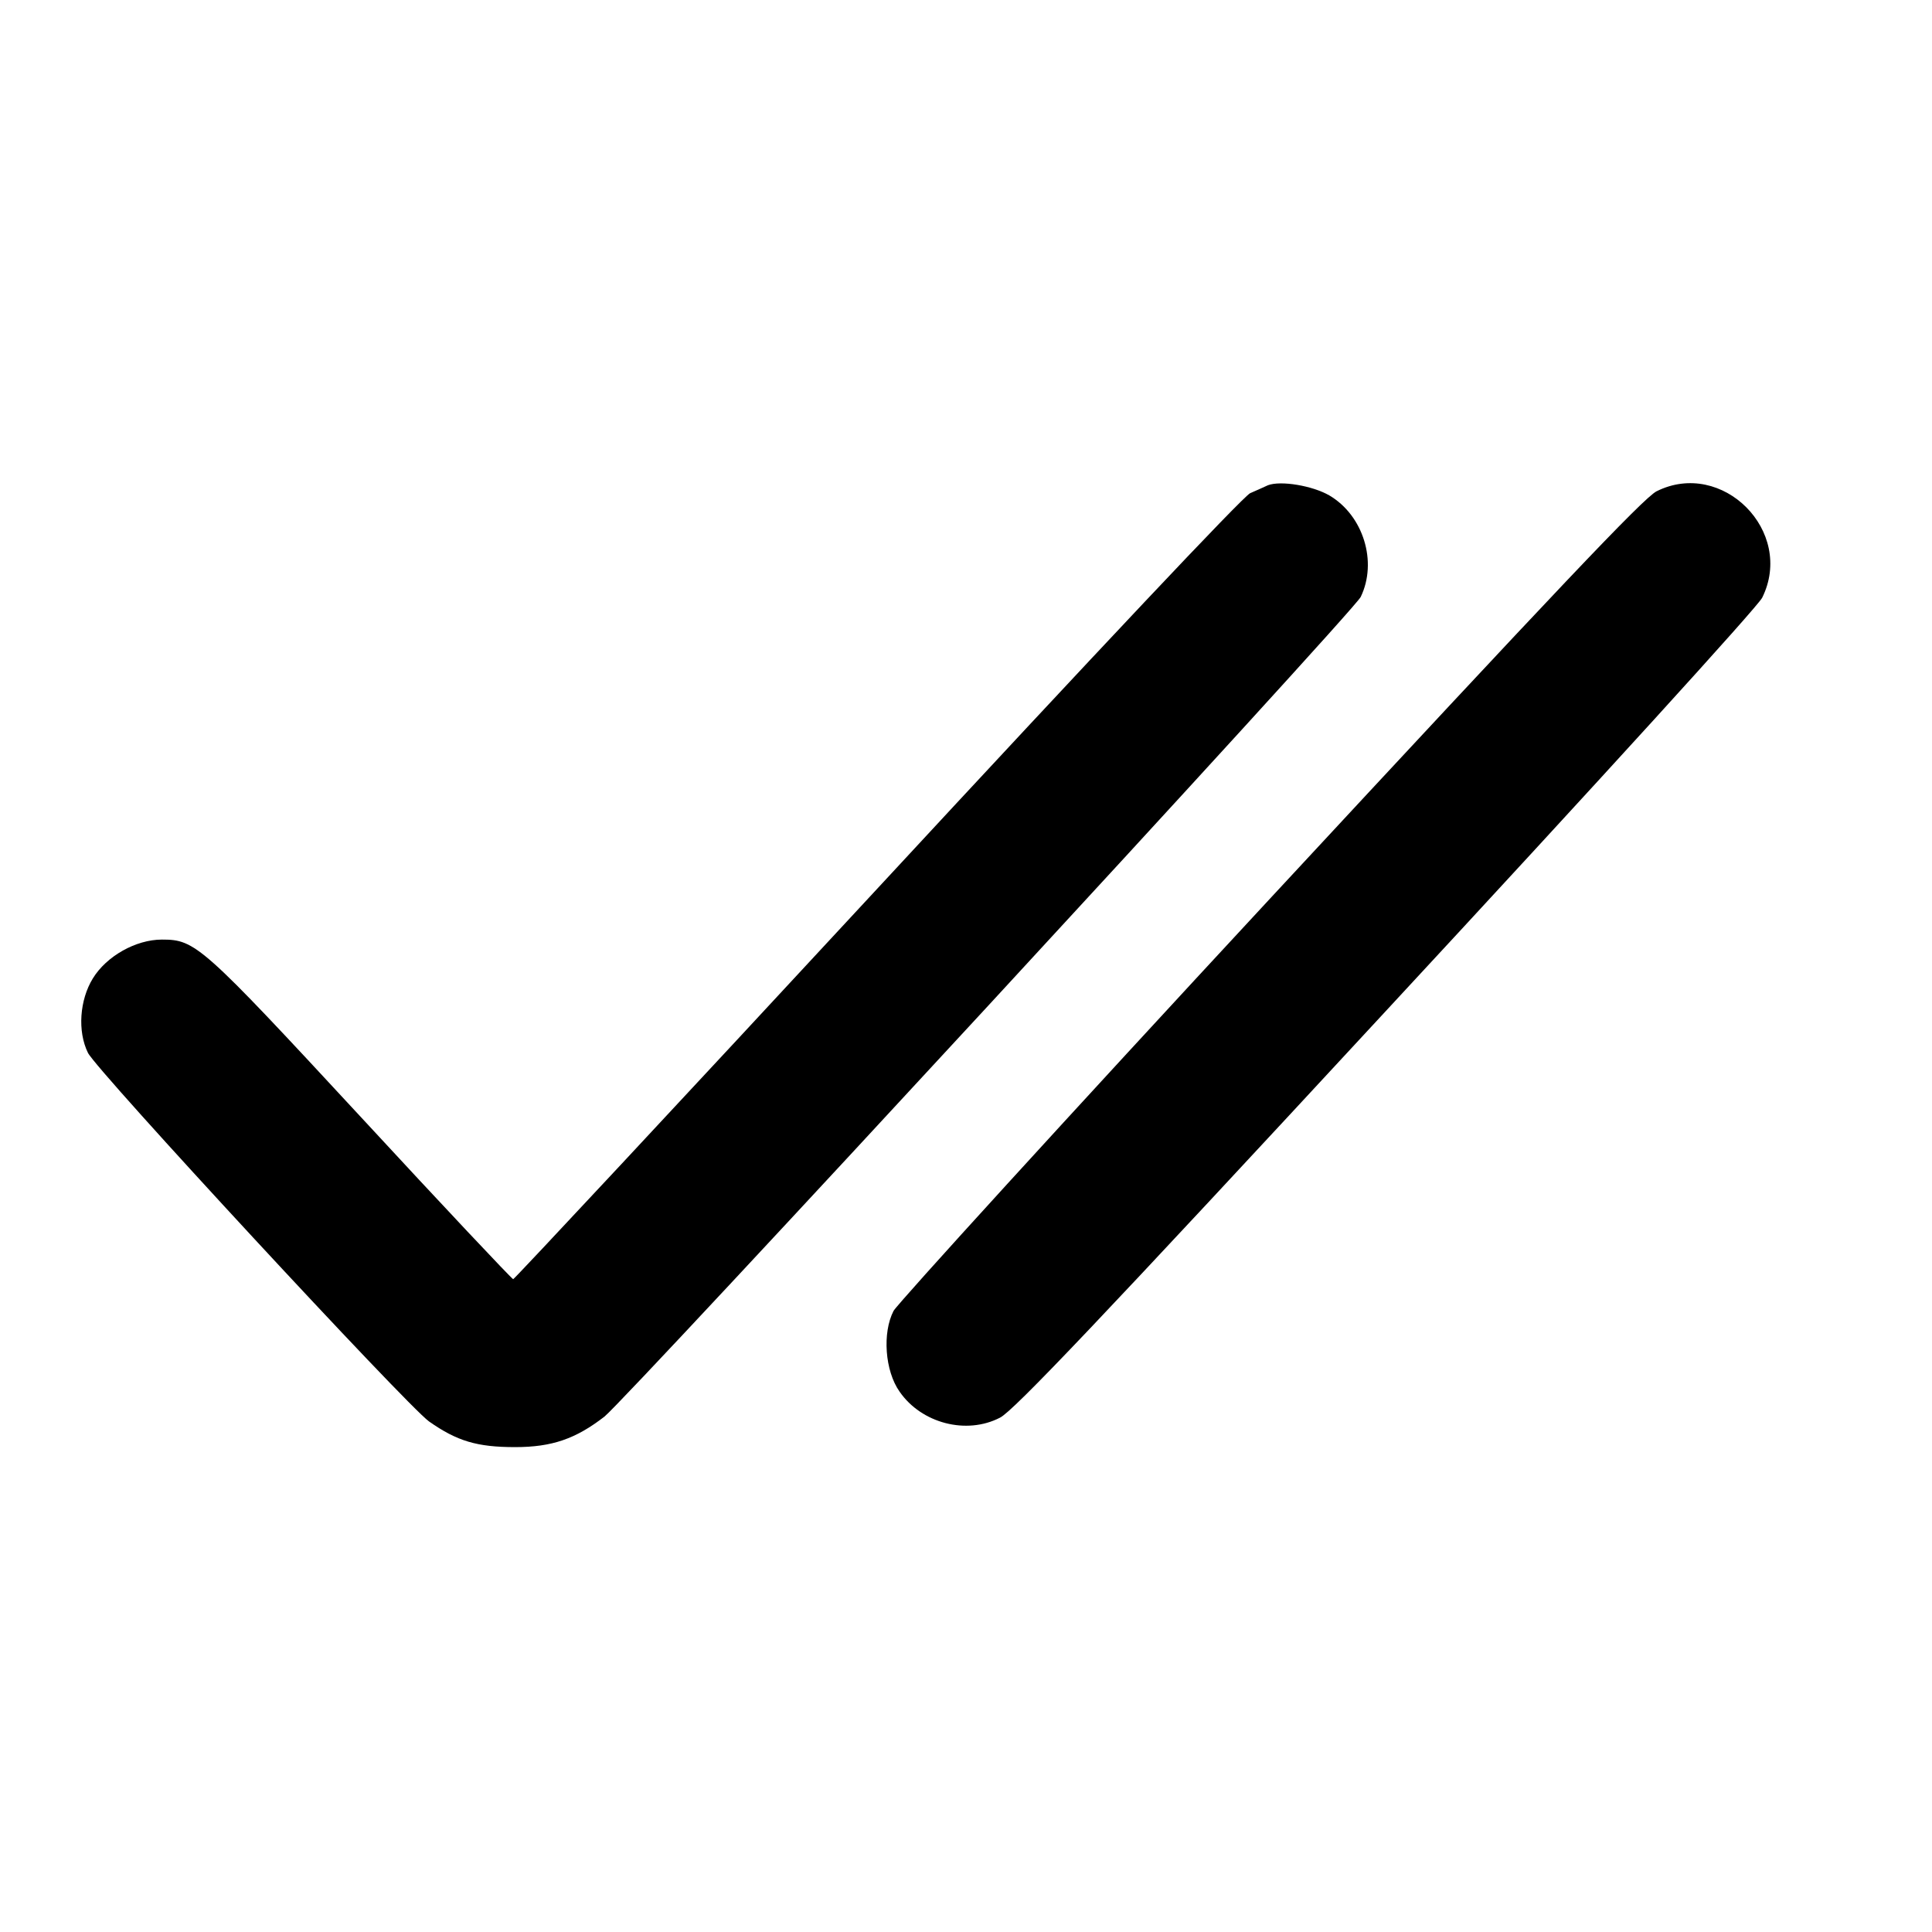 <?xml version="1.0" standalone="no"?>
<!DOCTYPE svg PUBLIC "-//W3C//DTD SVG 20010904//EN"
 "http://www.w3.org/TR/2001/REC-SVG-20010904/DTD/svg10.dtd">
<svg version="1.0" xmlns="http://www.w3.org/2000/svg"
 width="512pt" height="512pt" viewBox="0 0 512 512"
 preserveAspectRatio="xMidYMid meet">

<g transform="translate(0,512) scale(0.1,-0.1)"
fill="#000000" stroke="none">
<path d="M3360 3834 c-8 -4 -29 -13 -47 -21 -19 -9 -401 -414 -989 -1049 -527
-569 -961 -1034 -964 -1034 -3 0 -185 193 -403 429 -424 458 -439 471 -528
471 -69 0 -147 -44 -183 -103 -35 -57 -41 -140 -13 -197 22 -46 845 -935 904
-977 74 -52 127 -68 228 -68 98 0 161 22 237 81 61 49 1985 2133 2004 2172 45
93 7 216 -83 269 -45 26 -129 40 -163 27z"/>
<path d="M4390 3818 c-35 -18 -265 -261 -1023 -1078 -538 -580 -987 -1073
-999 -1094 -30 -58 -23 -159 16 -214 58 -84 177 -115 266 -69 35 17 265 259
1022 1077 571 616 986 1072 998 1096 87 176 -106 369 -280 282z"/>
</g>
</svg>
